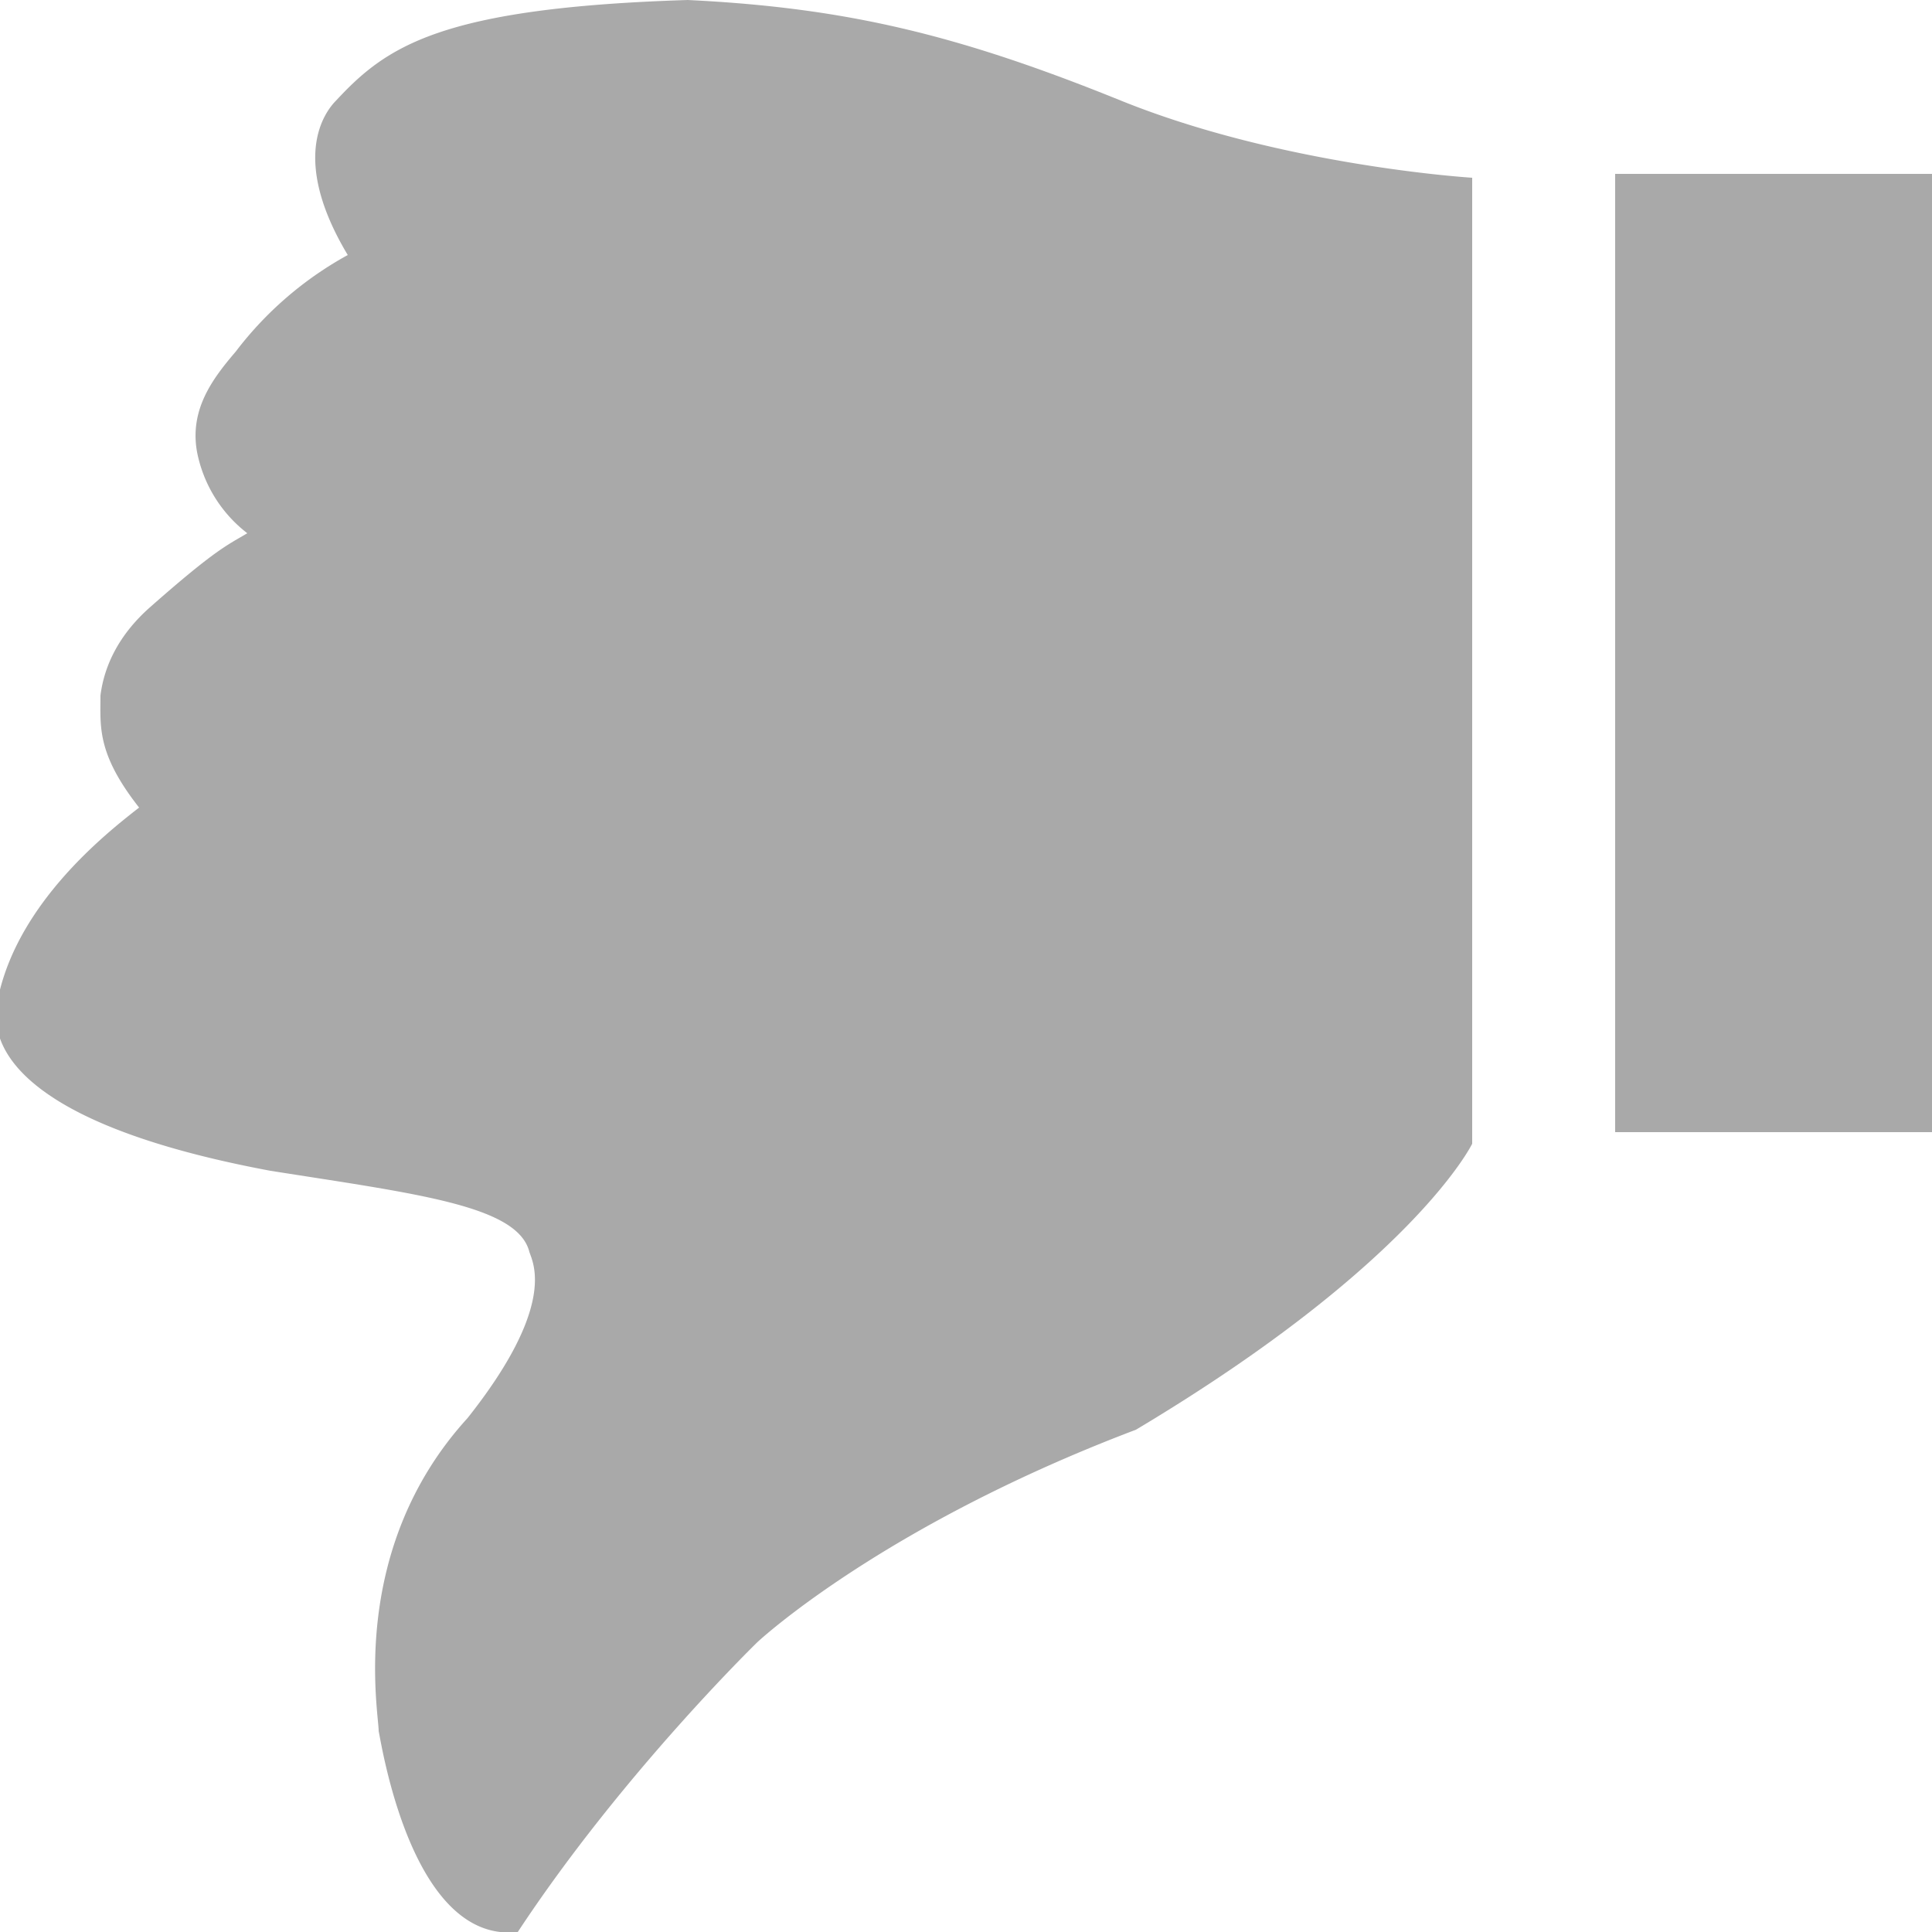 <svg xmlns="http://www.w3.org/2000/svg" width="50" height="50">
  <path fill="#a9a9a9" d="M41.8 4.5H50v24.8h-8.2zM38.1 29.6s-1.5 3.1-8.7 7.4c-6.6 2.5-9.8 5.5-9.8 5.5s-3.5 3.4-6.2 7.5c-2.7.3-3.5-4.7-3.6-5.2 0-.5-.8-4.7 2.3-8.1 2.3-2.9 1.7-4 1.6-4.3-.3-1.2-2.9-1.5-6.7-2.1-7.5-1.4-7.1-3.8-7.1-4.2.4-2.6 2.8-4.5 3.7-5.2-1.1-1.4-1-2.1-1-2.9.1-.8.5-1.6 1.3-2.3 1.7-1.5 2-1.6 2.5-1.9a3.5 3.5 0 0 1-1.3-2.1c-.2-1.1.4-1.9 1-2.6A9.2 9.2 0 0 1 9 6.6c-1.5-2.5-.6-3.7-.3-4C10 1.2 11.4.2 17.8 0c4.1.2 7 .9 11.2 2.6 4.2 1.7 9.1 2 9.1 2"/>
</svg>
